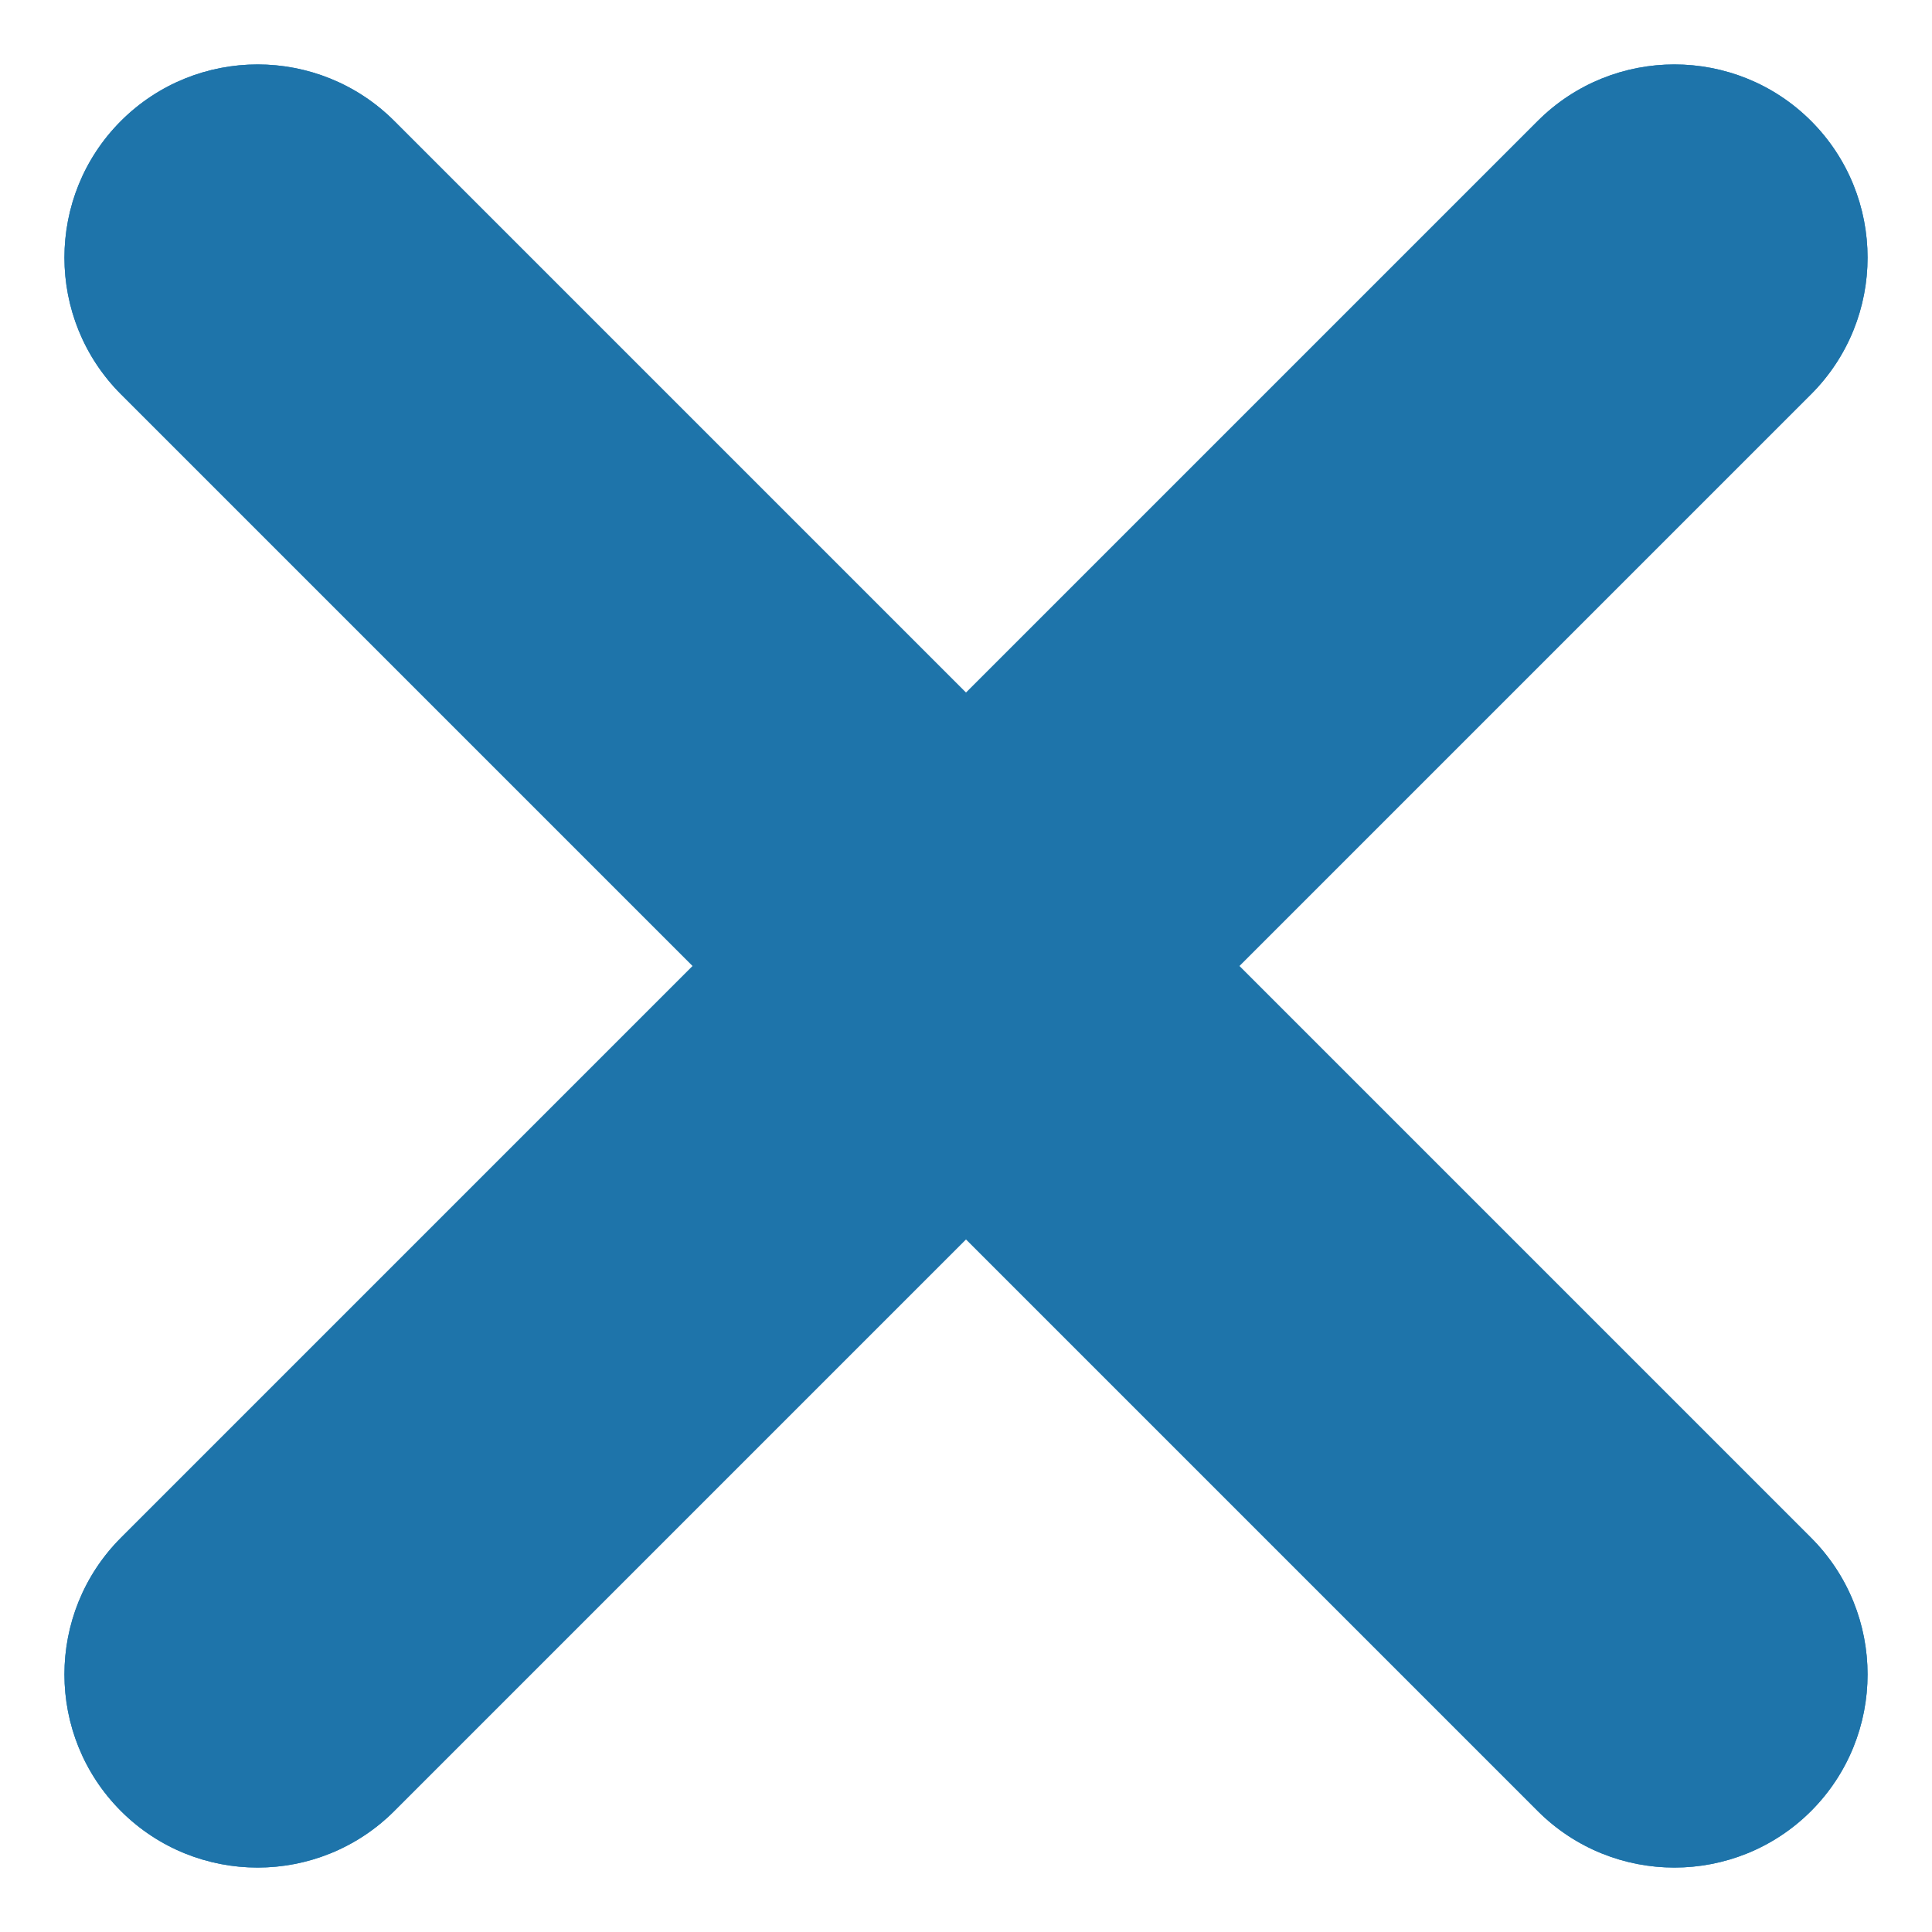 <svg width="15" height="15" viewBox="0 0 15 15" fill="none" xmlns="http://www.w3.org/2000/svg">
<path d="M14.061 3.061C14.646 2.475 14.646 1.525 14.061 0.939C13.475 0.354 12.525 0.354 11.939 0.939L14.061 3.061ZM0.939 11.939C0.354 12.525 0.354 13.475 0.939 14.061C1.525 14.646 2.475 14.646 3.061 14.061L0.939 11.939ZM11.939 14.061C12.525 14.646 13.475 14.646 14.061 14.061C14.646 13.475 14.646 12.525 14.061 11.939L11.939 14.061ZM3.061 0.939C2.475 0.354 1.525 0.354 0.939 0.939C0.354 1.525 0.354 2.475 0.939 3.061L3.061 0.939ZM11.939 0.939L0.939 11.939L3.061 14.061L14.061 3.061L11.939 0.939ZM14.061 11.939L3.061 0.939L0.939 3.061L11.939 14.061L14.061 11.939Z" fill="#2880B1"/>
<path d="M14.061 3.061C14.646 2.475 14.646 1.525 14.061 0.939C13.475 0.354 12.525 0.354 11.939 0.939L14.061 3.061ZM0.939 11.939C0.354 12.525 0.354 13.475 0.939 14.061C1.525 14.646 2.475 14.646 3.061 14.061L0.939 11.939ZM11.939 14.061C12.525 14.646 13.475 14.646 14.061 14.061C14.646 13.475 14.646 12.525 14.061 11.939L11.939 14.061ZM3.061 0.939C2.475 0.354 1.525 0.354 0.939 0.939C0.354 1.525 0.354 2.475 0.939 3.061L3.061 0.939ZM11.939 0.939L0.939 11.939L3.061 14.061L14.061 3.061L11.939 0.939ZM14.061 11.939L3.061 0.939L0.939 3.061L11.939 14.061L14.061 11.939Z" fill="#1E74AA"/>
</svg>
